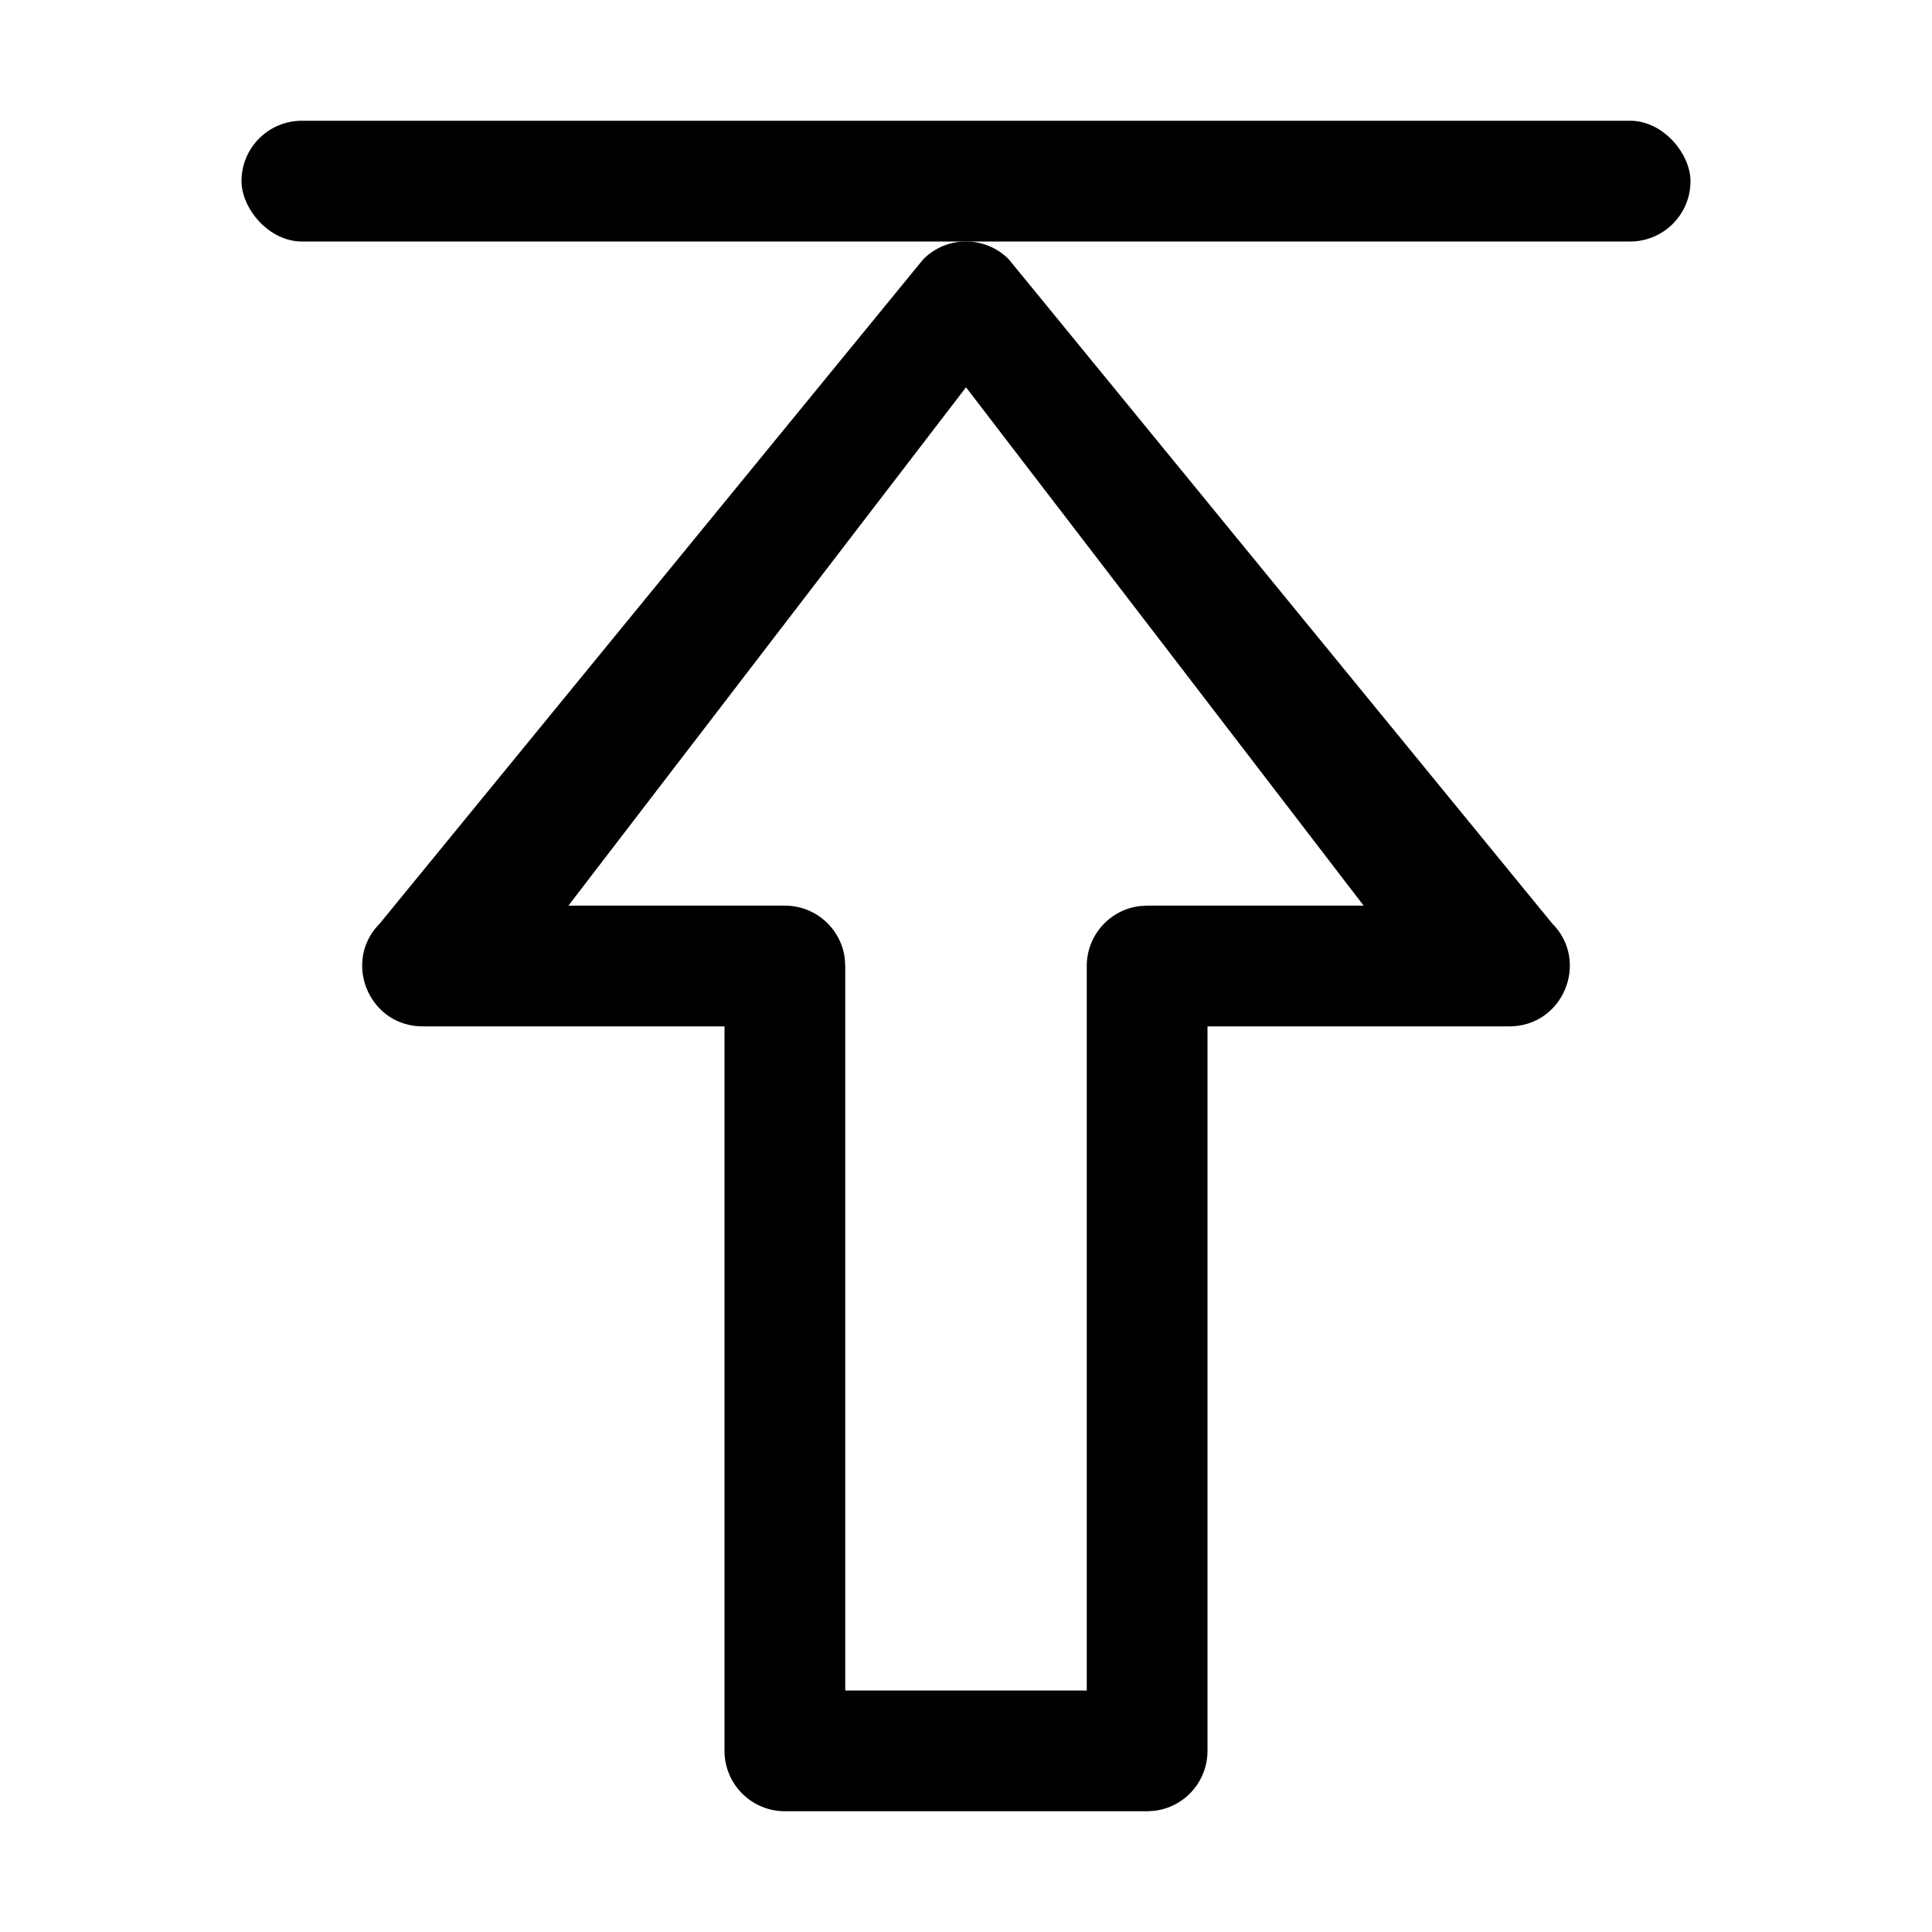 <?xml version="1.0" encoding="UTF-8"?>
<svg width="32px" height="32px" viewBox="0 0 32 32" version="1.1" xmlns="http://www.w3.org/2000/svg" xmlns:xlink="http://www.w3.org/1999/xlink">
    <title>limit</title>
    <g id="limit" stroke="none" stroke-width="1" fill="none" fill-rule="evenodd">
        <path d="M14.293,7.293 L3.293,16.293 C2.902,16.683 2.902,17.317 3.293,17.707 L14.293,26.707 L14.377,26.783 C15.014,27.297 16,26.852 16,26 L16,21 L28,21 C28.552,21 29,20.552 29,20 L29,14 L28.993,13.883 C28.936,13.386 28.513,13 28,13 L16,13 L16,8 C16,7.109 14.923,6.663 14.293,7.293 Z M14,10.414 L14,14 L14.007,14.117 C14.064,14.614 14.487,15 15,15 L27,15 L27,19 L15,19 L14.883,19.007 C14.386,19.064 14,19.487 14,20 L14,23.585 L5.415,17 L14,10.414 Z" id="Path-17" fill="#000000" fill-rule="nonzero" transform="translate(16, 17) rotate(90) translate(-16, -17) "></path>
        <rect id="Rectangle" fill="#000000" x="4" y="2" width="24" height="2" rx="1"></rect>
    </g>
</svg>